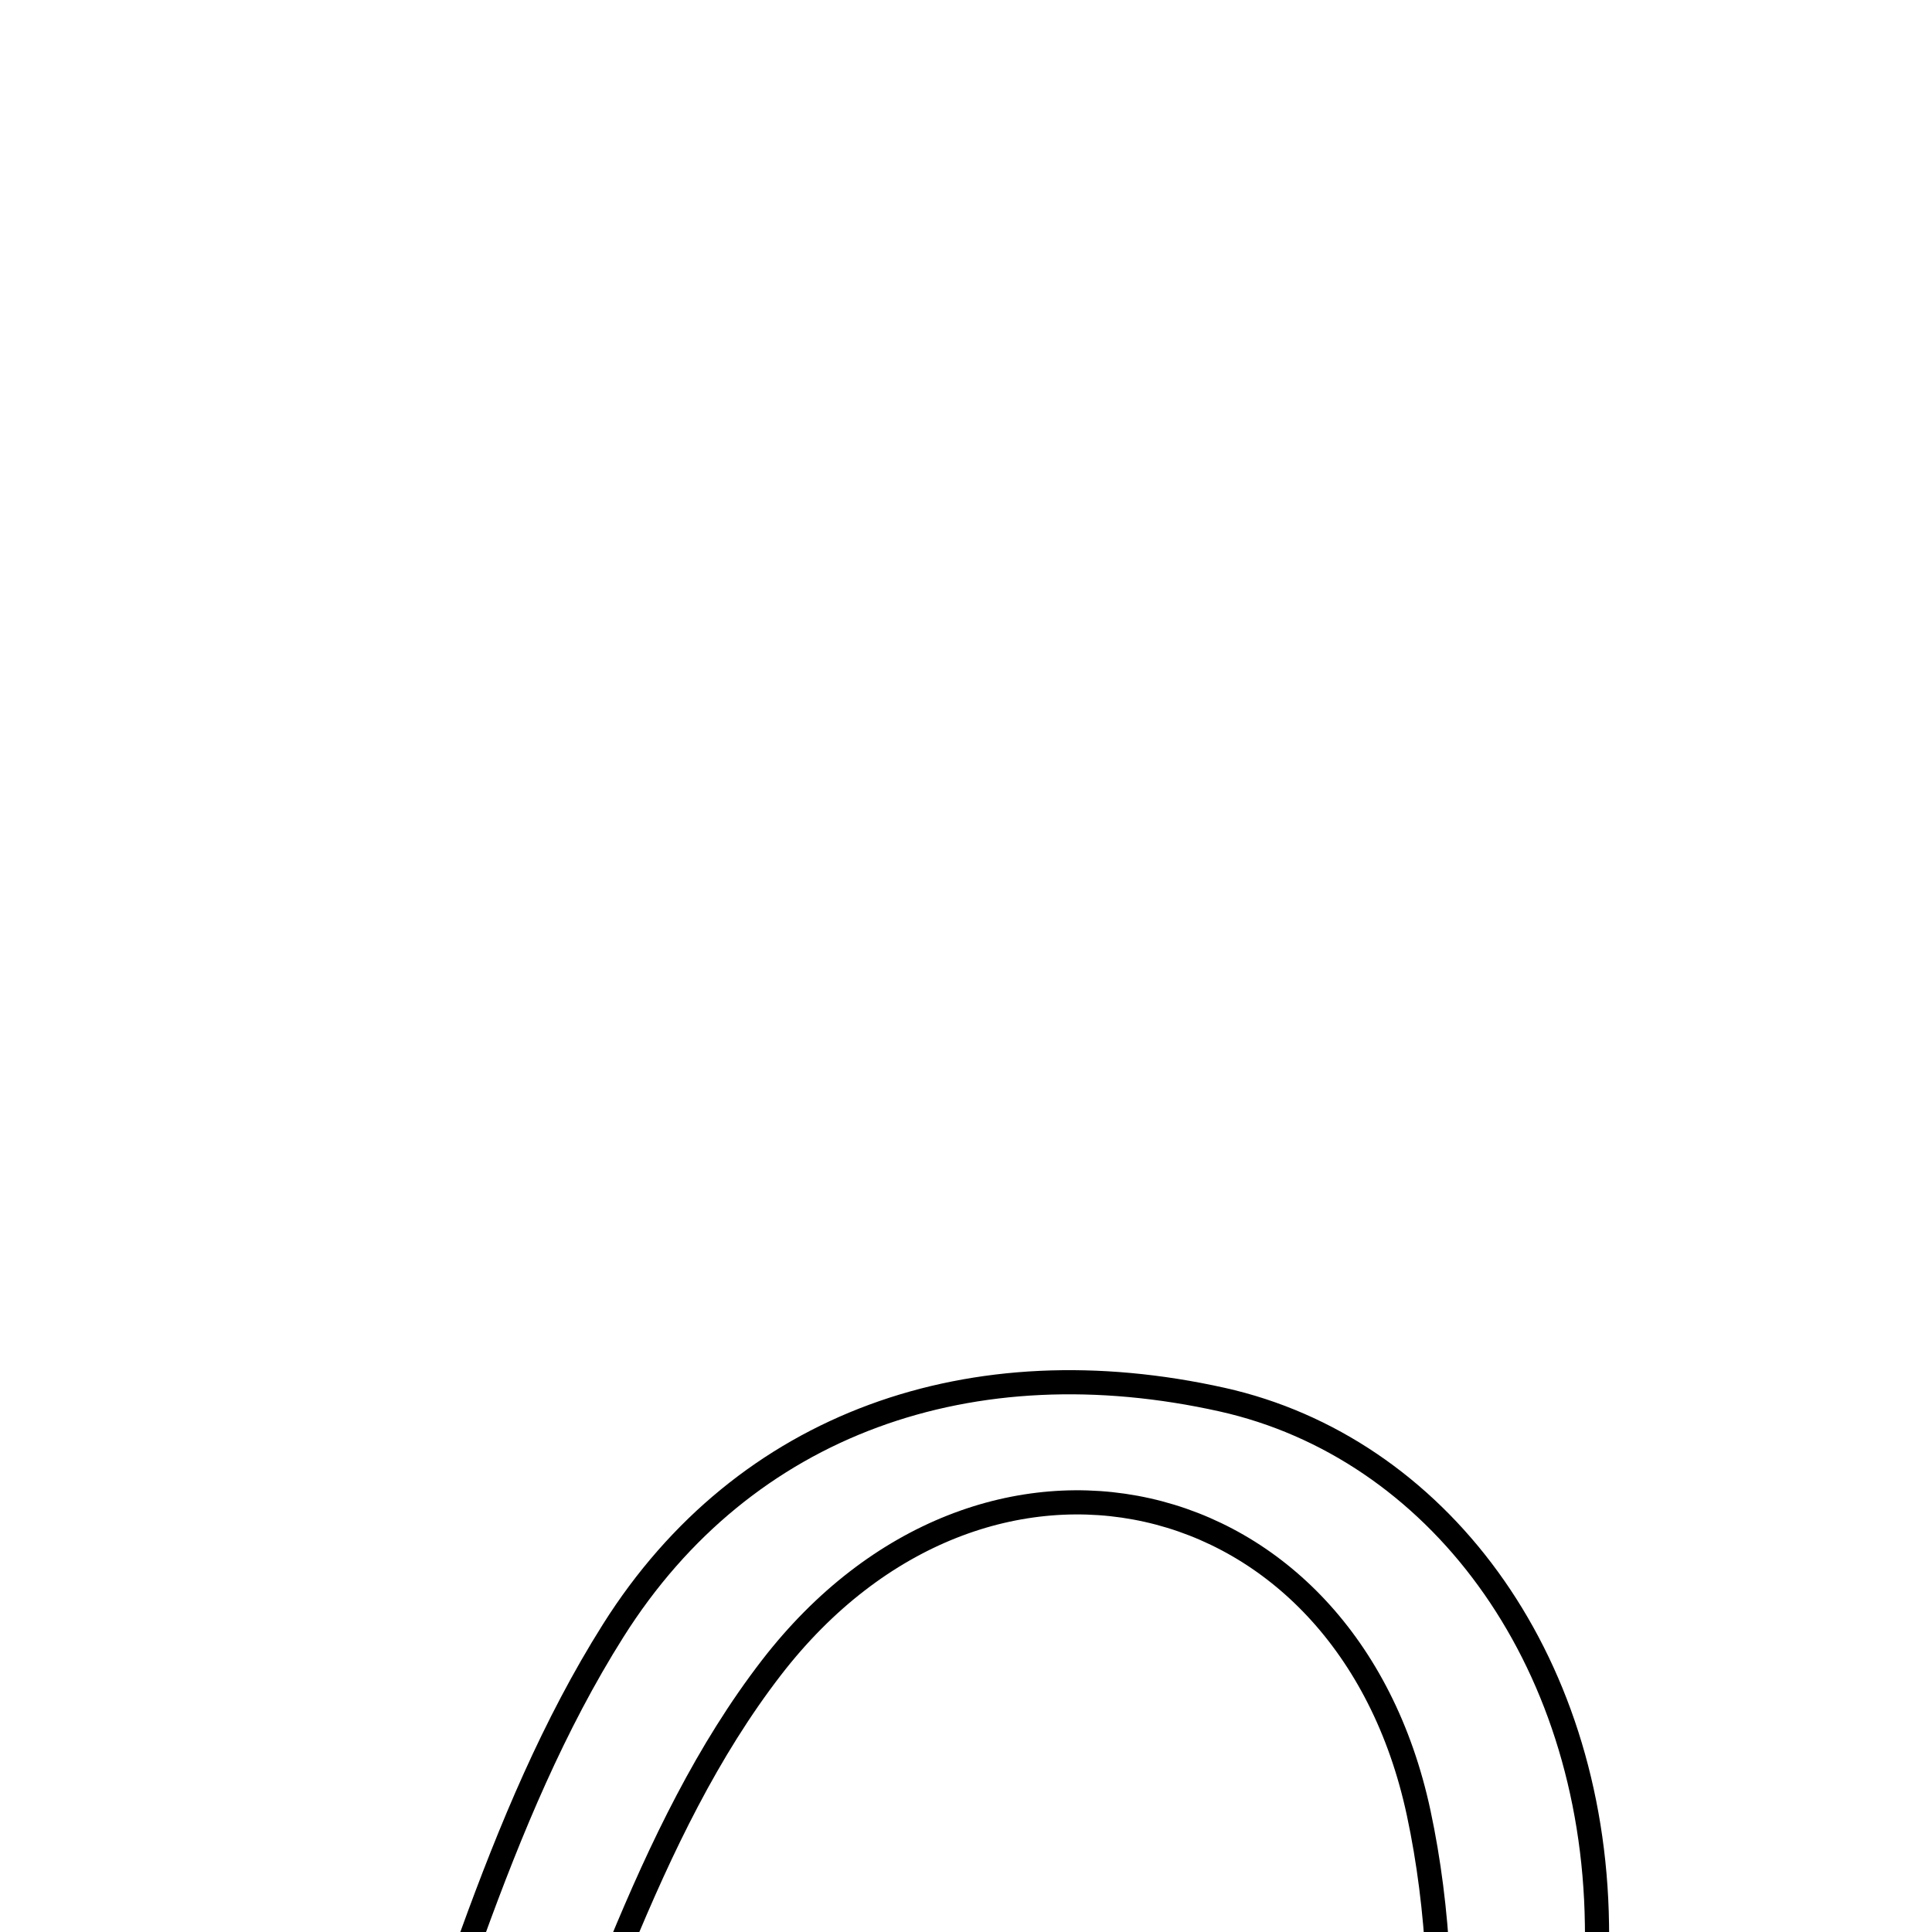 <svg xmlns="http://www.w3.org/2000/svg" viewBox="0.0 0.0 24.0 24.0" height="200px" width="200px"><path fill="none" stroke="black" stroke-width=".3" stroke-opacity="1.0"  filling="0" d="M15.183 17.387 C17.829 17.978 19.792 20.555 19.838 23.905 C19.87 26.185 19.61 28.577 18.911 30.735 C17.569 34.878 13.825 36.994 10.004 36.208 C6.785 35.547 5.023 32.733 4.441 28.041 C5.468 25.426 6.145 22.591 7.617 20.257 C9.249 17.666 12.08 16.695 15.183 17.387"></path>
<path fill="none" stroke="black" stroke-width=".3" stroke-opacity="1.0"  filling="0" d="M9.584 20.715 C12.217 17.304 16.721 18.308 17.623 22.52 C18.137 24.92 17.829 27.674 17.208 30.093 C16.349 33.44 13.521 35.266 10.925 34.857 C8.318 34.447 6.717 31.876 6.185 27.93 C7.288 25.502 7.998 22.77 9.584 20.715"></path></svg>